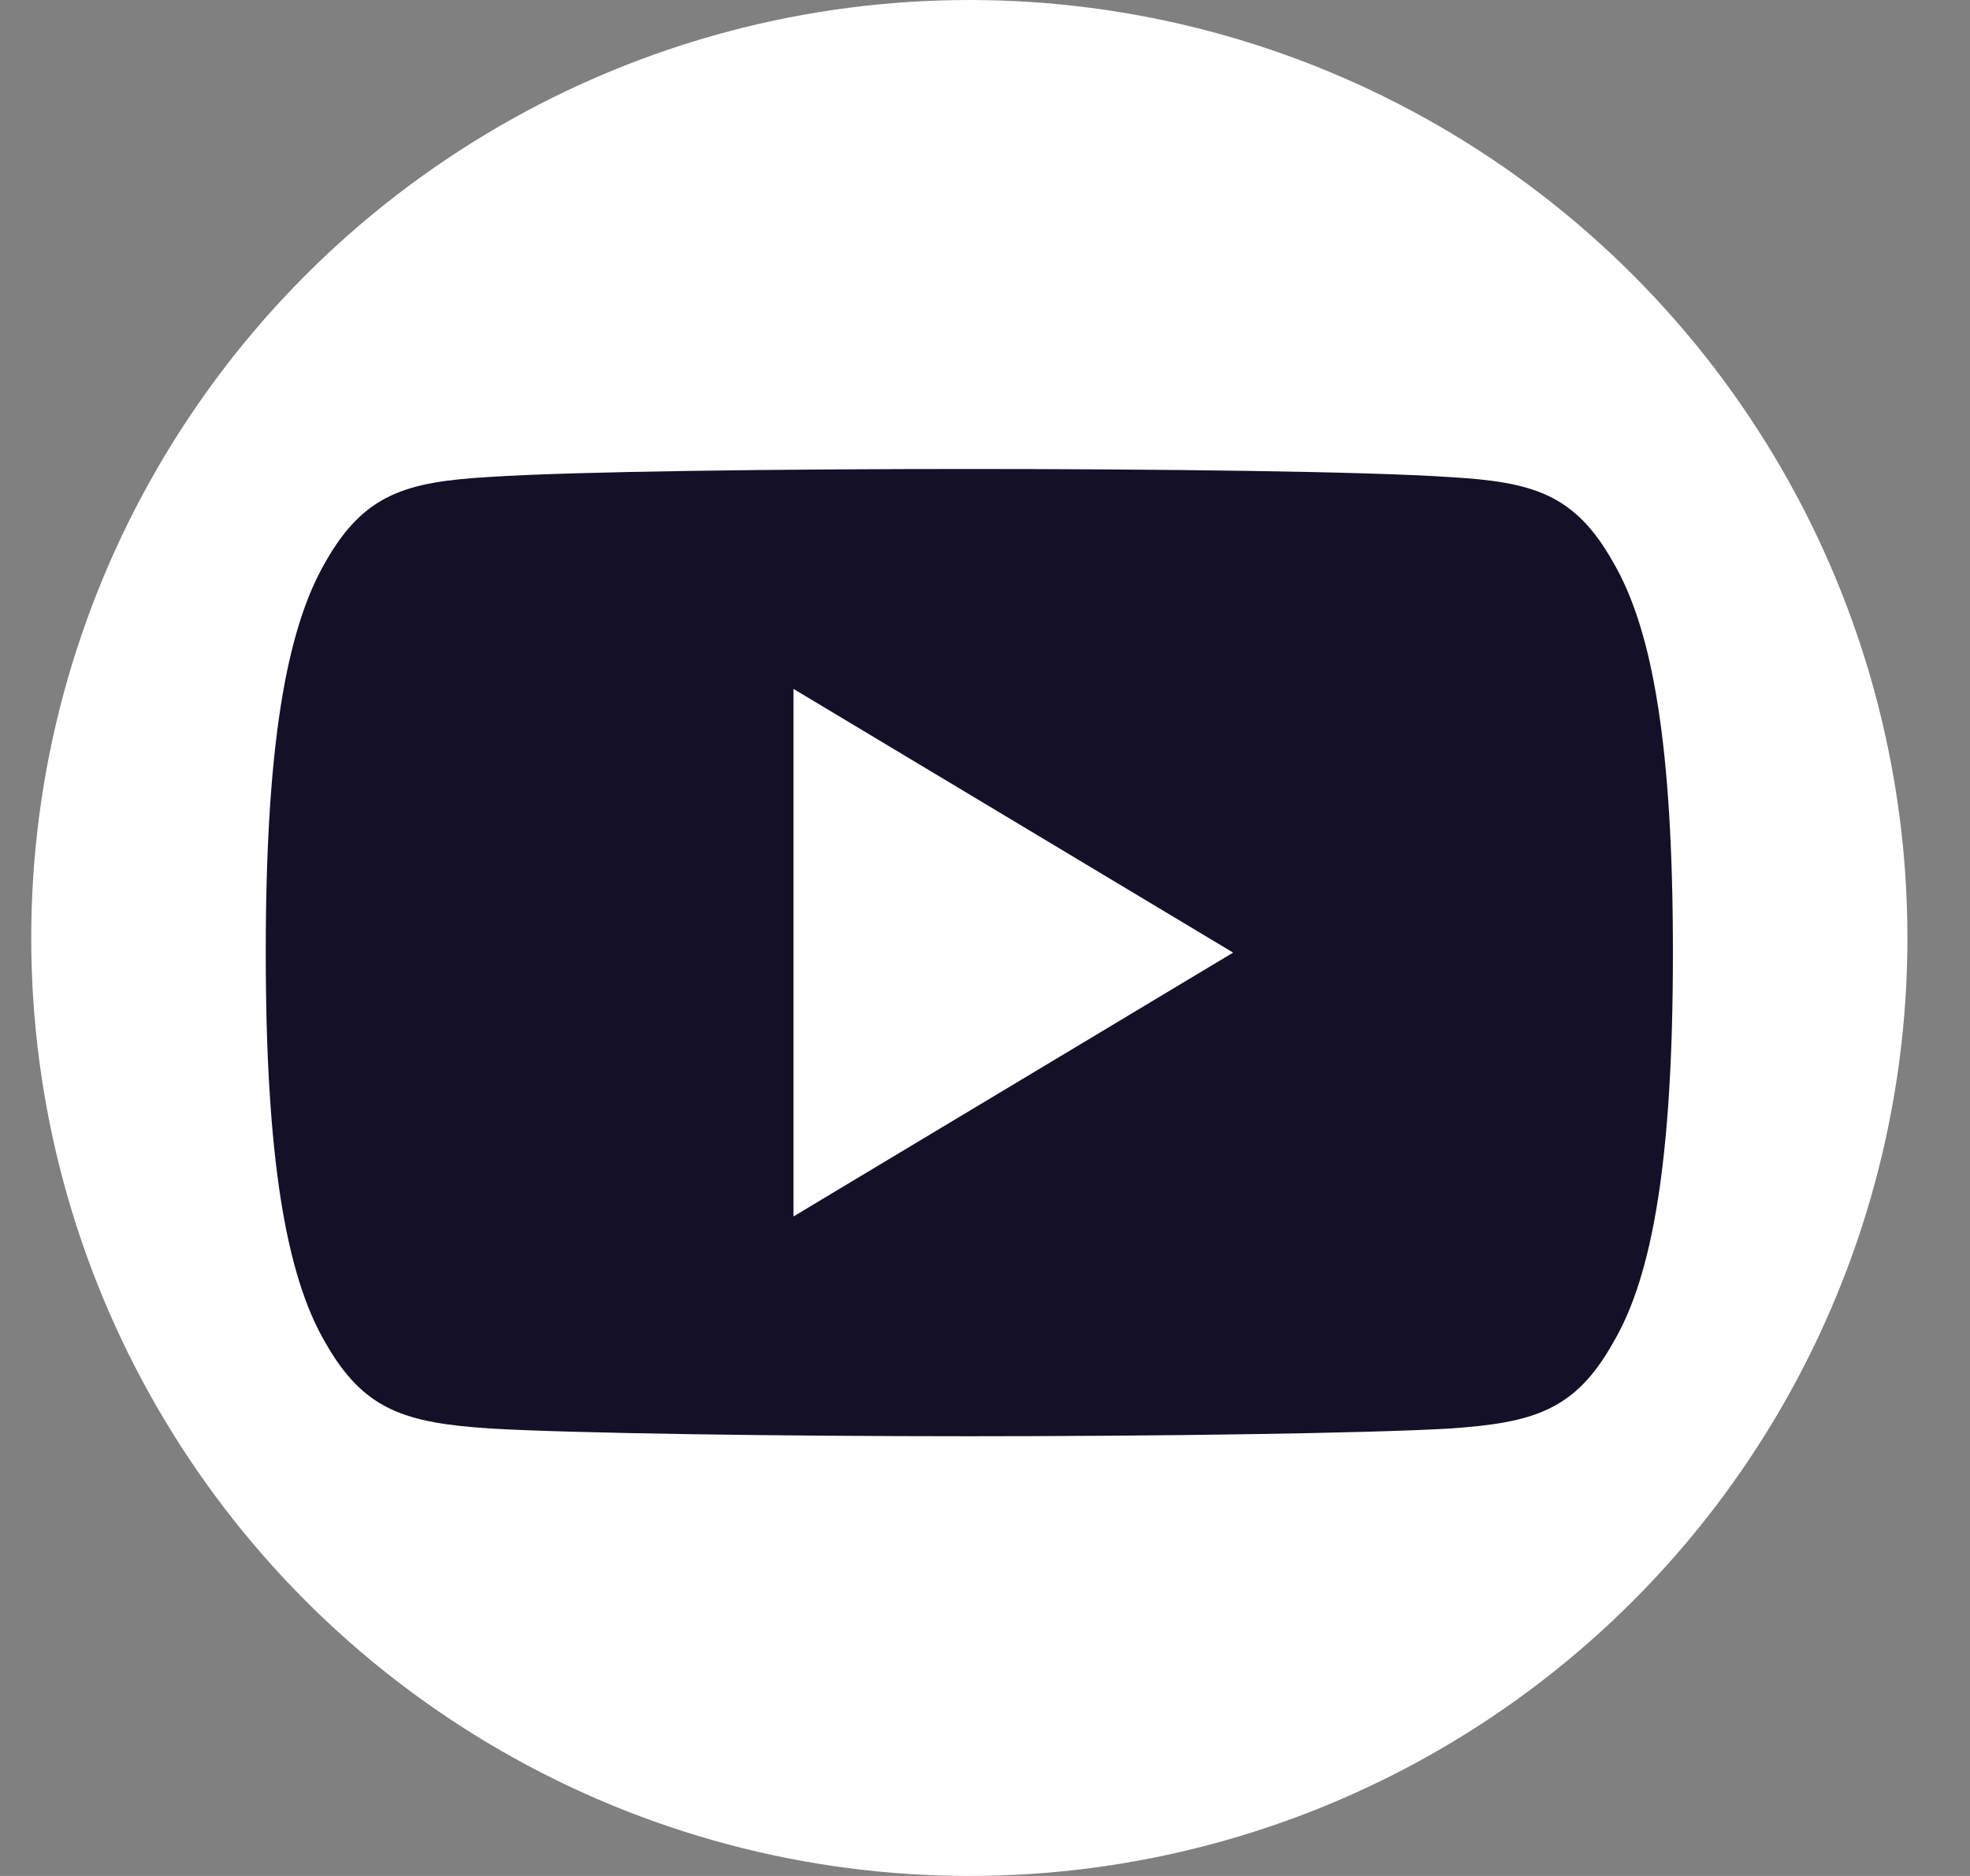 <svg xmlns="http://www.w3.org/2000/svg" width="21" height="20" viewBox="0 0 21 20">
  <rect x="0" y="0" width="21" height="20" fill="#808080" stroke="none"/>
  <g fill="none" transform="translate(.333)">
    <circle cx="10" cy="10" r="10" fill="#FFF"/>
    <path fill="#131027" d="M16.863,5.994 C16.456,5.27 16.014,5.137 15.115,5.086 C14.217,5.025 11.958,5 10.002,5 C8.042,5 5.782,5.025 4.885,5.085 C3.988,5.137 3.545,5.269 3.135,5.994 C2.716,6.717 2.5,7.962 2.5,10.153 C2.5,10.155 2.5,10.156 2.5,10.156 C2.5,10.158 2.5,10.159 2.5,10.159 L2.5,10.161 C2.5,12.343 2.716,13.598 3.135,14.313 C3.545,15.037 3.987,15.168 4.884,15.229 C5.782,15.282 8.042,15.312 10.002,15.312 C11.958,15.312 14.217,15.282 15.116,15.23 C16.015,15.169 16.457,15.038 16.863,14.314 C17.286,13.599 17.5,12.344 17.5,10.162 C17.5,10.162 17.5,10.159 17.5,10.157 C17.5,10.157 17.5,10.155 17.5,10.154 C17.5,7.962 17.286,6.717 16.863,5.994 Z M8.125,12.969 L8.125,7.344 L12.812,10.156 L8.125,12.969 Z"/>
  </g>
</svg>
